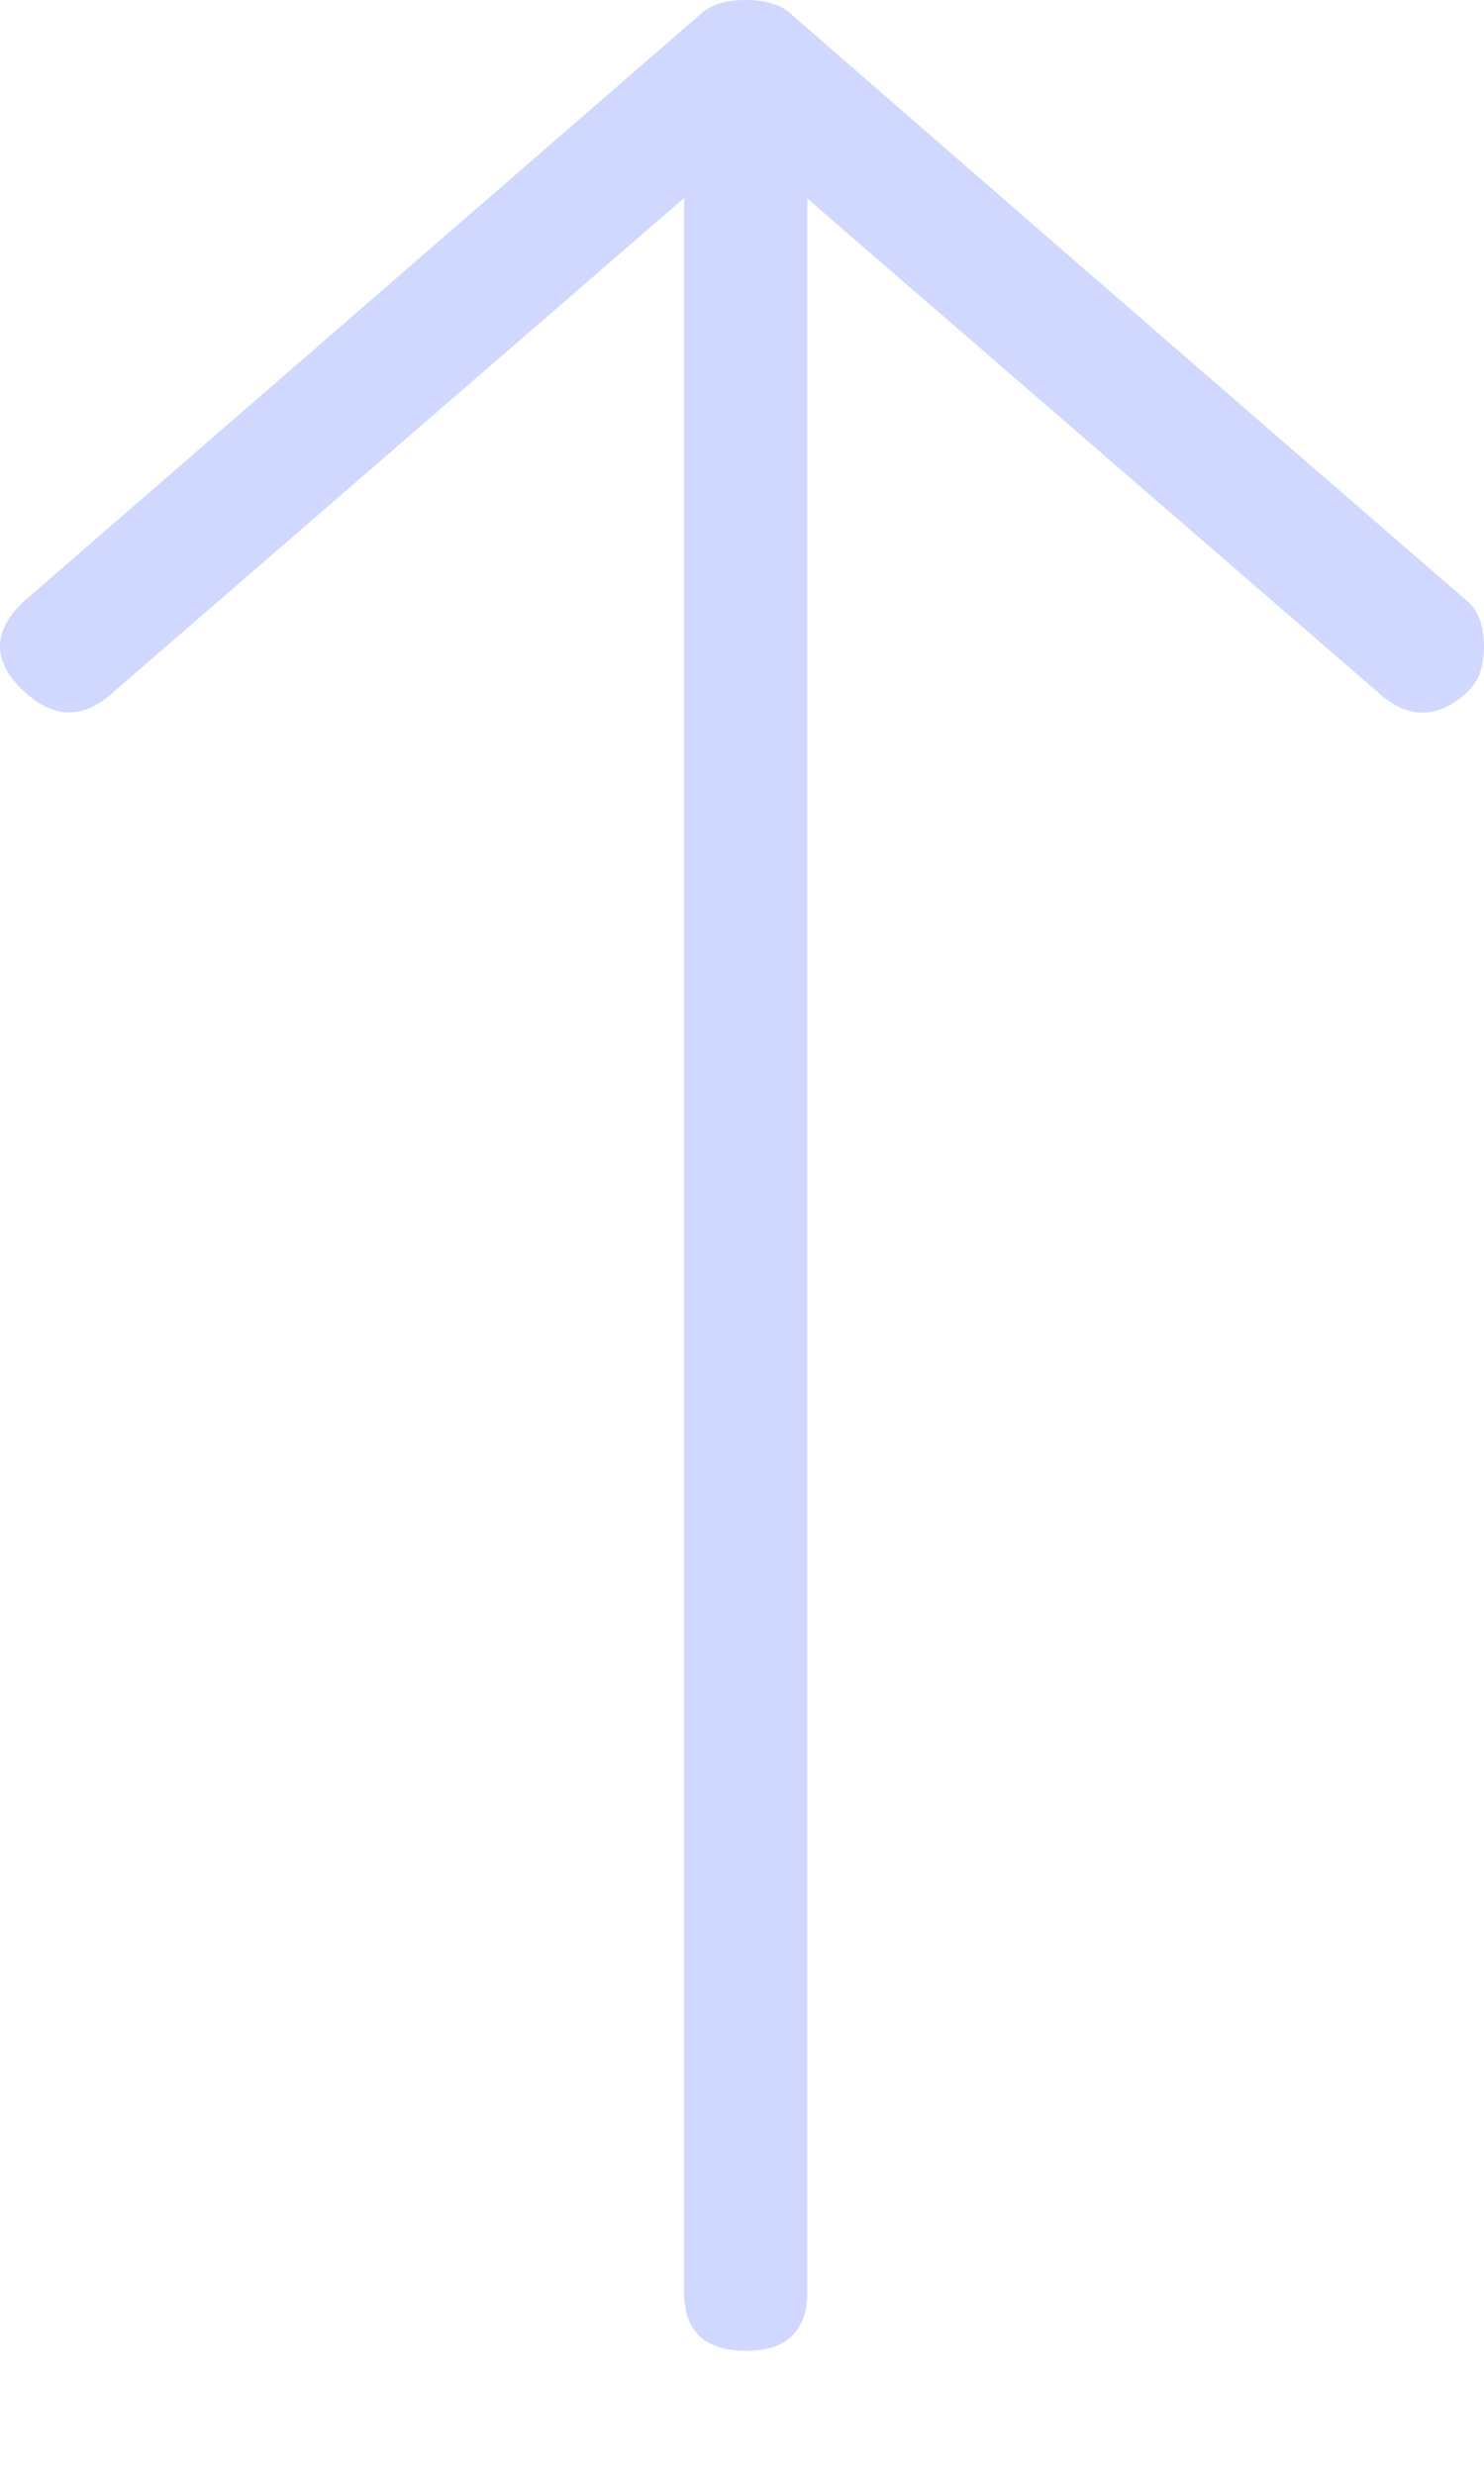 <svg width="6" height="10" fill="none" xmlns="http://www.w3.org/2000/svg"><path fill-rule="evenodd" clip-rule="evenodd" d="M5.938 2.79c.041-.039.062-.098.062-.178 0-.079-.02-.138-.062-.178A1229.356 1229.356 0 0 1 3.202.06C3.161.02 3.098 0 3.016 0c-.083 0-.146.02-.187.06L.093 2.433c-.124.12-.124.238 0 .357.125.118.249.118.373 0L2.766.8v8.461c0 .159.084.238.25.238.165 0 .248-.08.248-.238V.802l2.3 1.989c.125.118.25.118.374 0z" fill="#D0D8FF"/></svg>